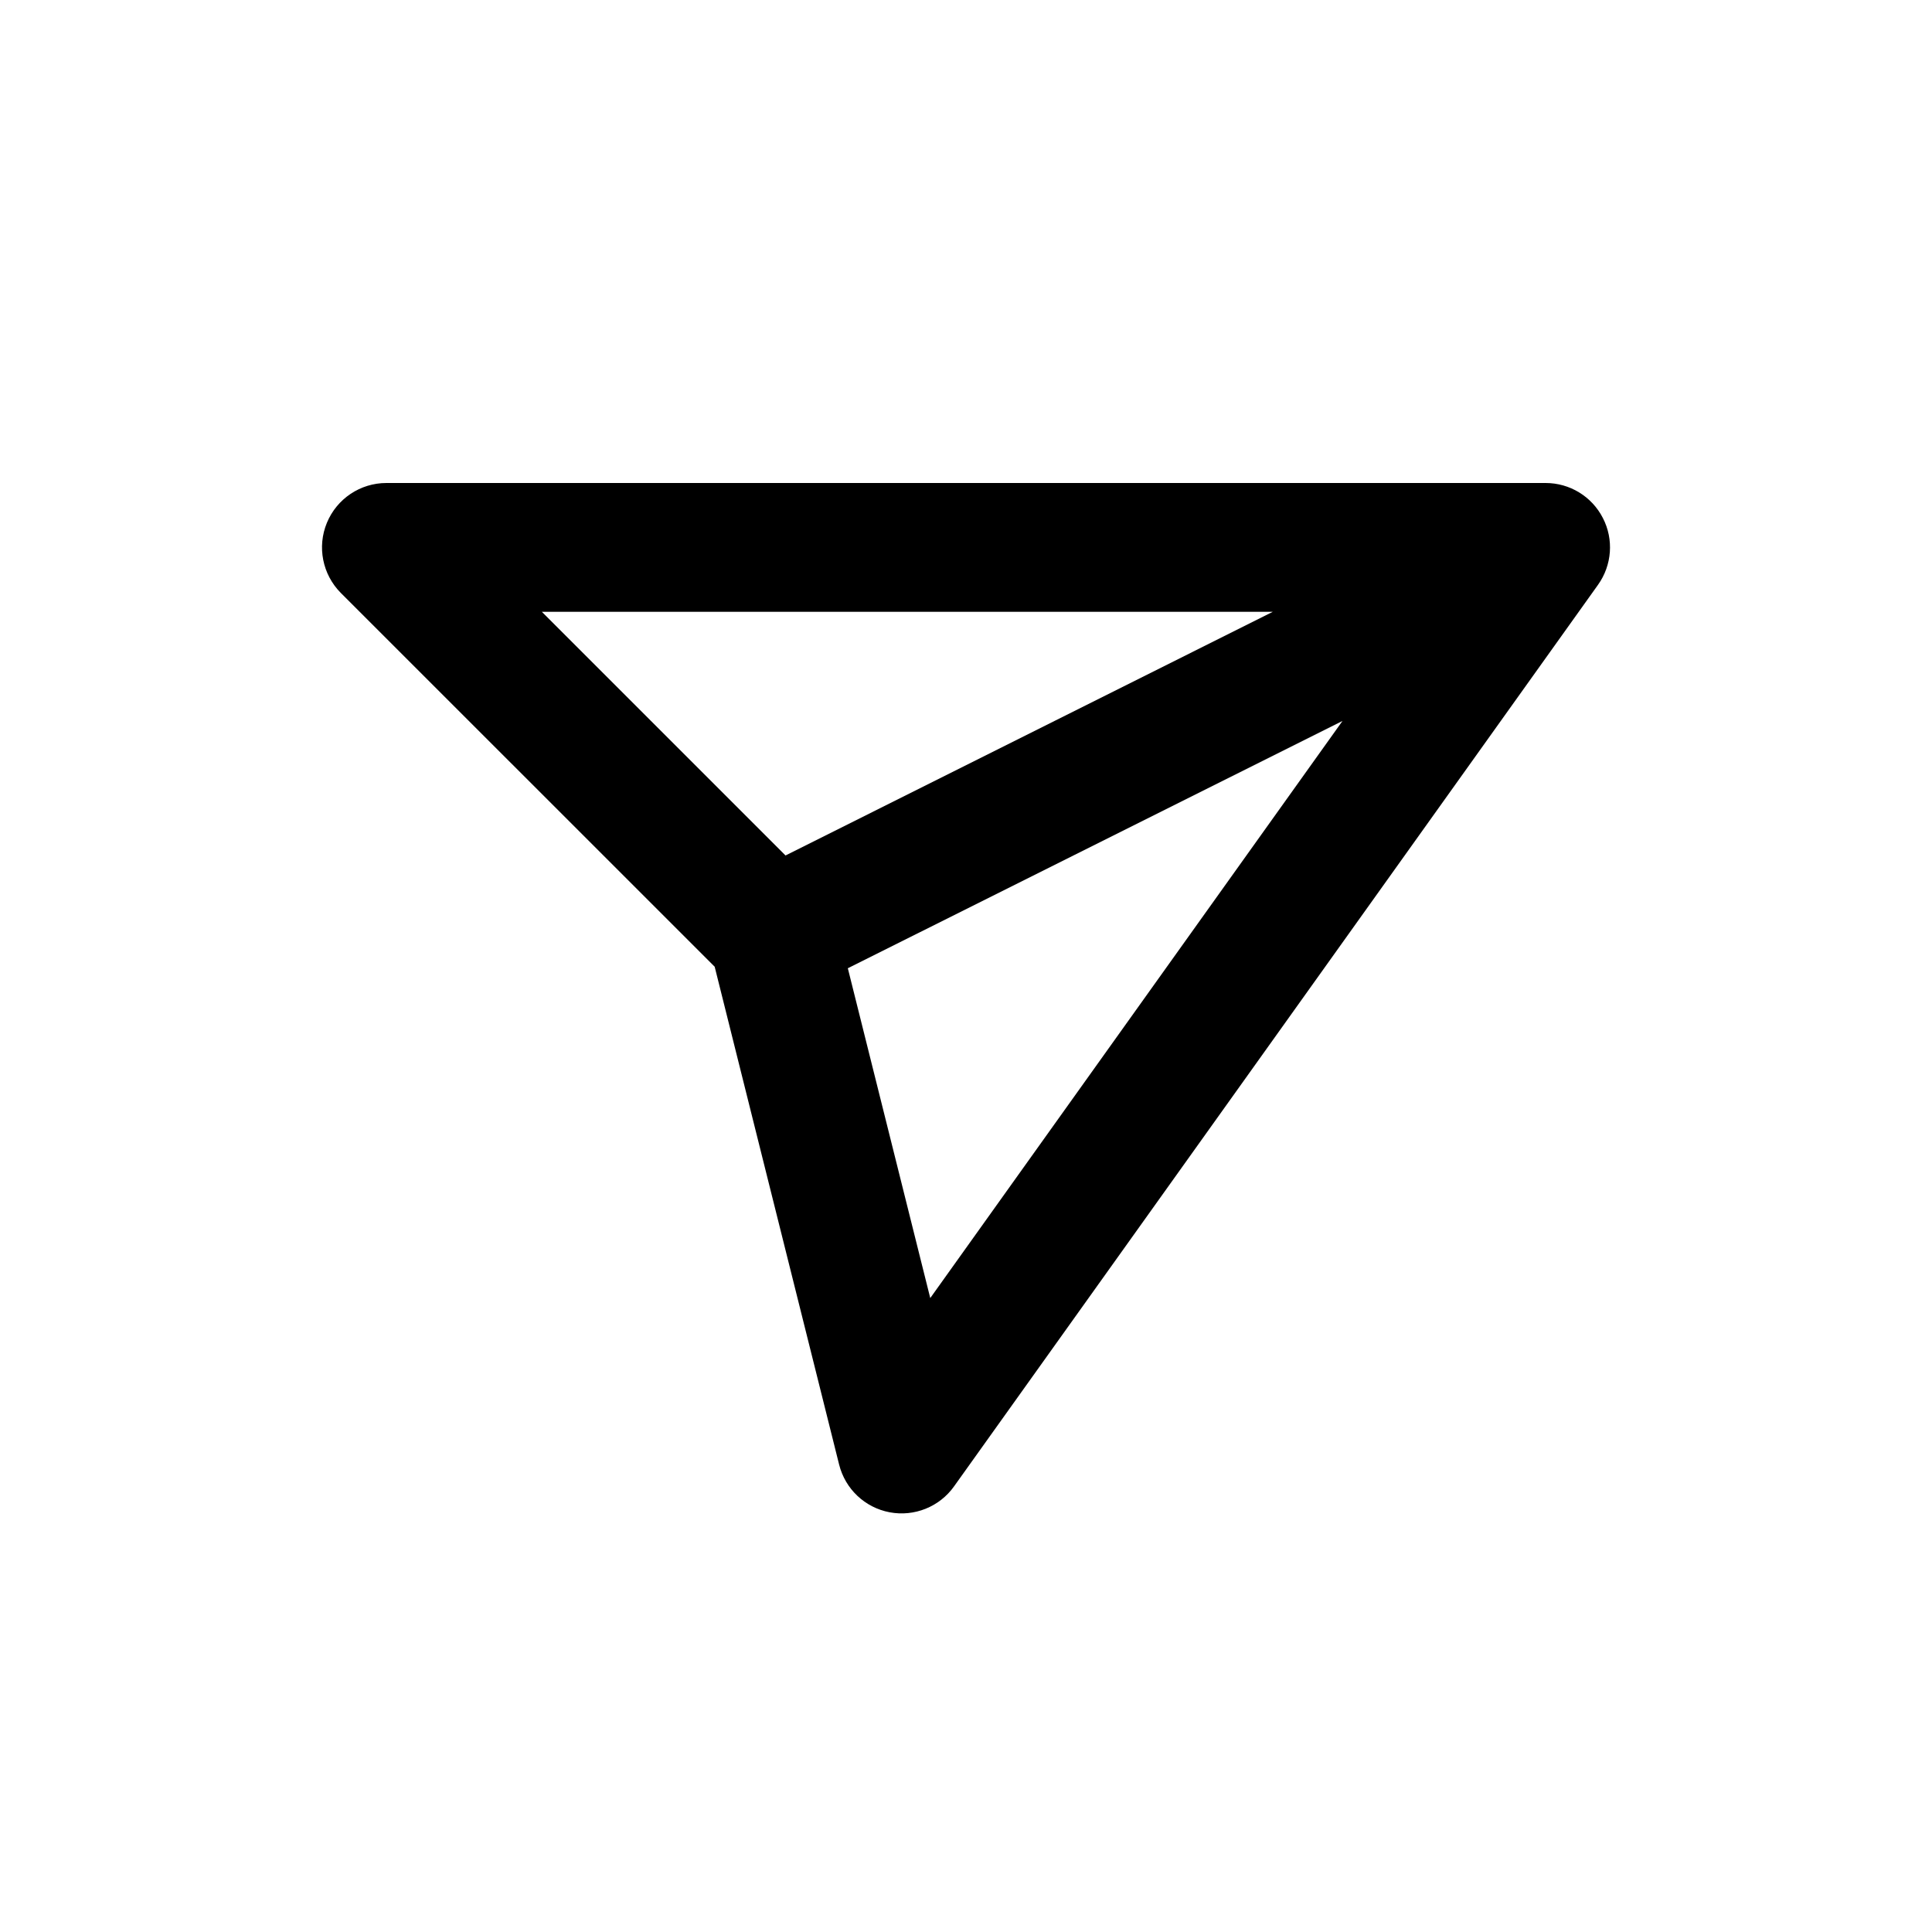 <svg width="24" height="24" viewBox="0 0 24 24" fill="none" xmlns="http://www.w3.org/2000/svg">
<path d="M4.061 6.494C4.185 6.195 4.476 6 4.8 6H19.2C19.5 6 19.774 6.167 19.911 6.434C20.049 6.7 20.025 7.021 19.851 7.265L11.851 18.465C11.67 18.719 11.357 18.844 11.051 18.786C10.744 18.728 10.5 18.497 10.424 18.194L8.878 12.009L4.234 7.366C4.006 7.137 3.937 6.793 4.061 6.494ZM10.532 12.028L11.556 16.125L16.677 8.956L10.532 12.028ZM15.811 7.6H6.731L9.758 10.627L15.811 7.6Z" fill="black"/>
</svg>
